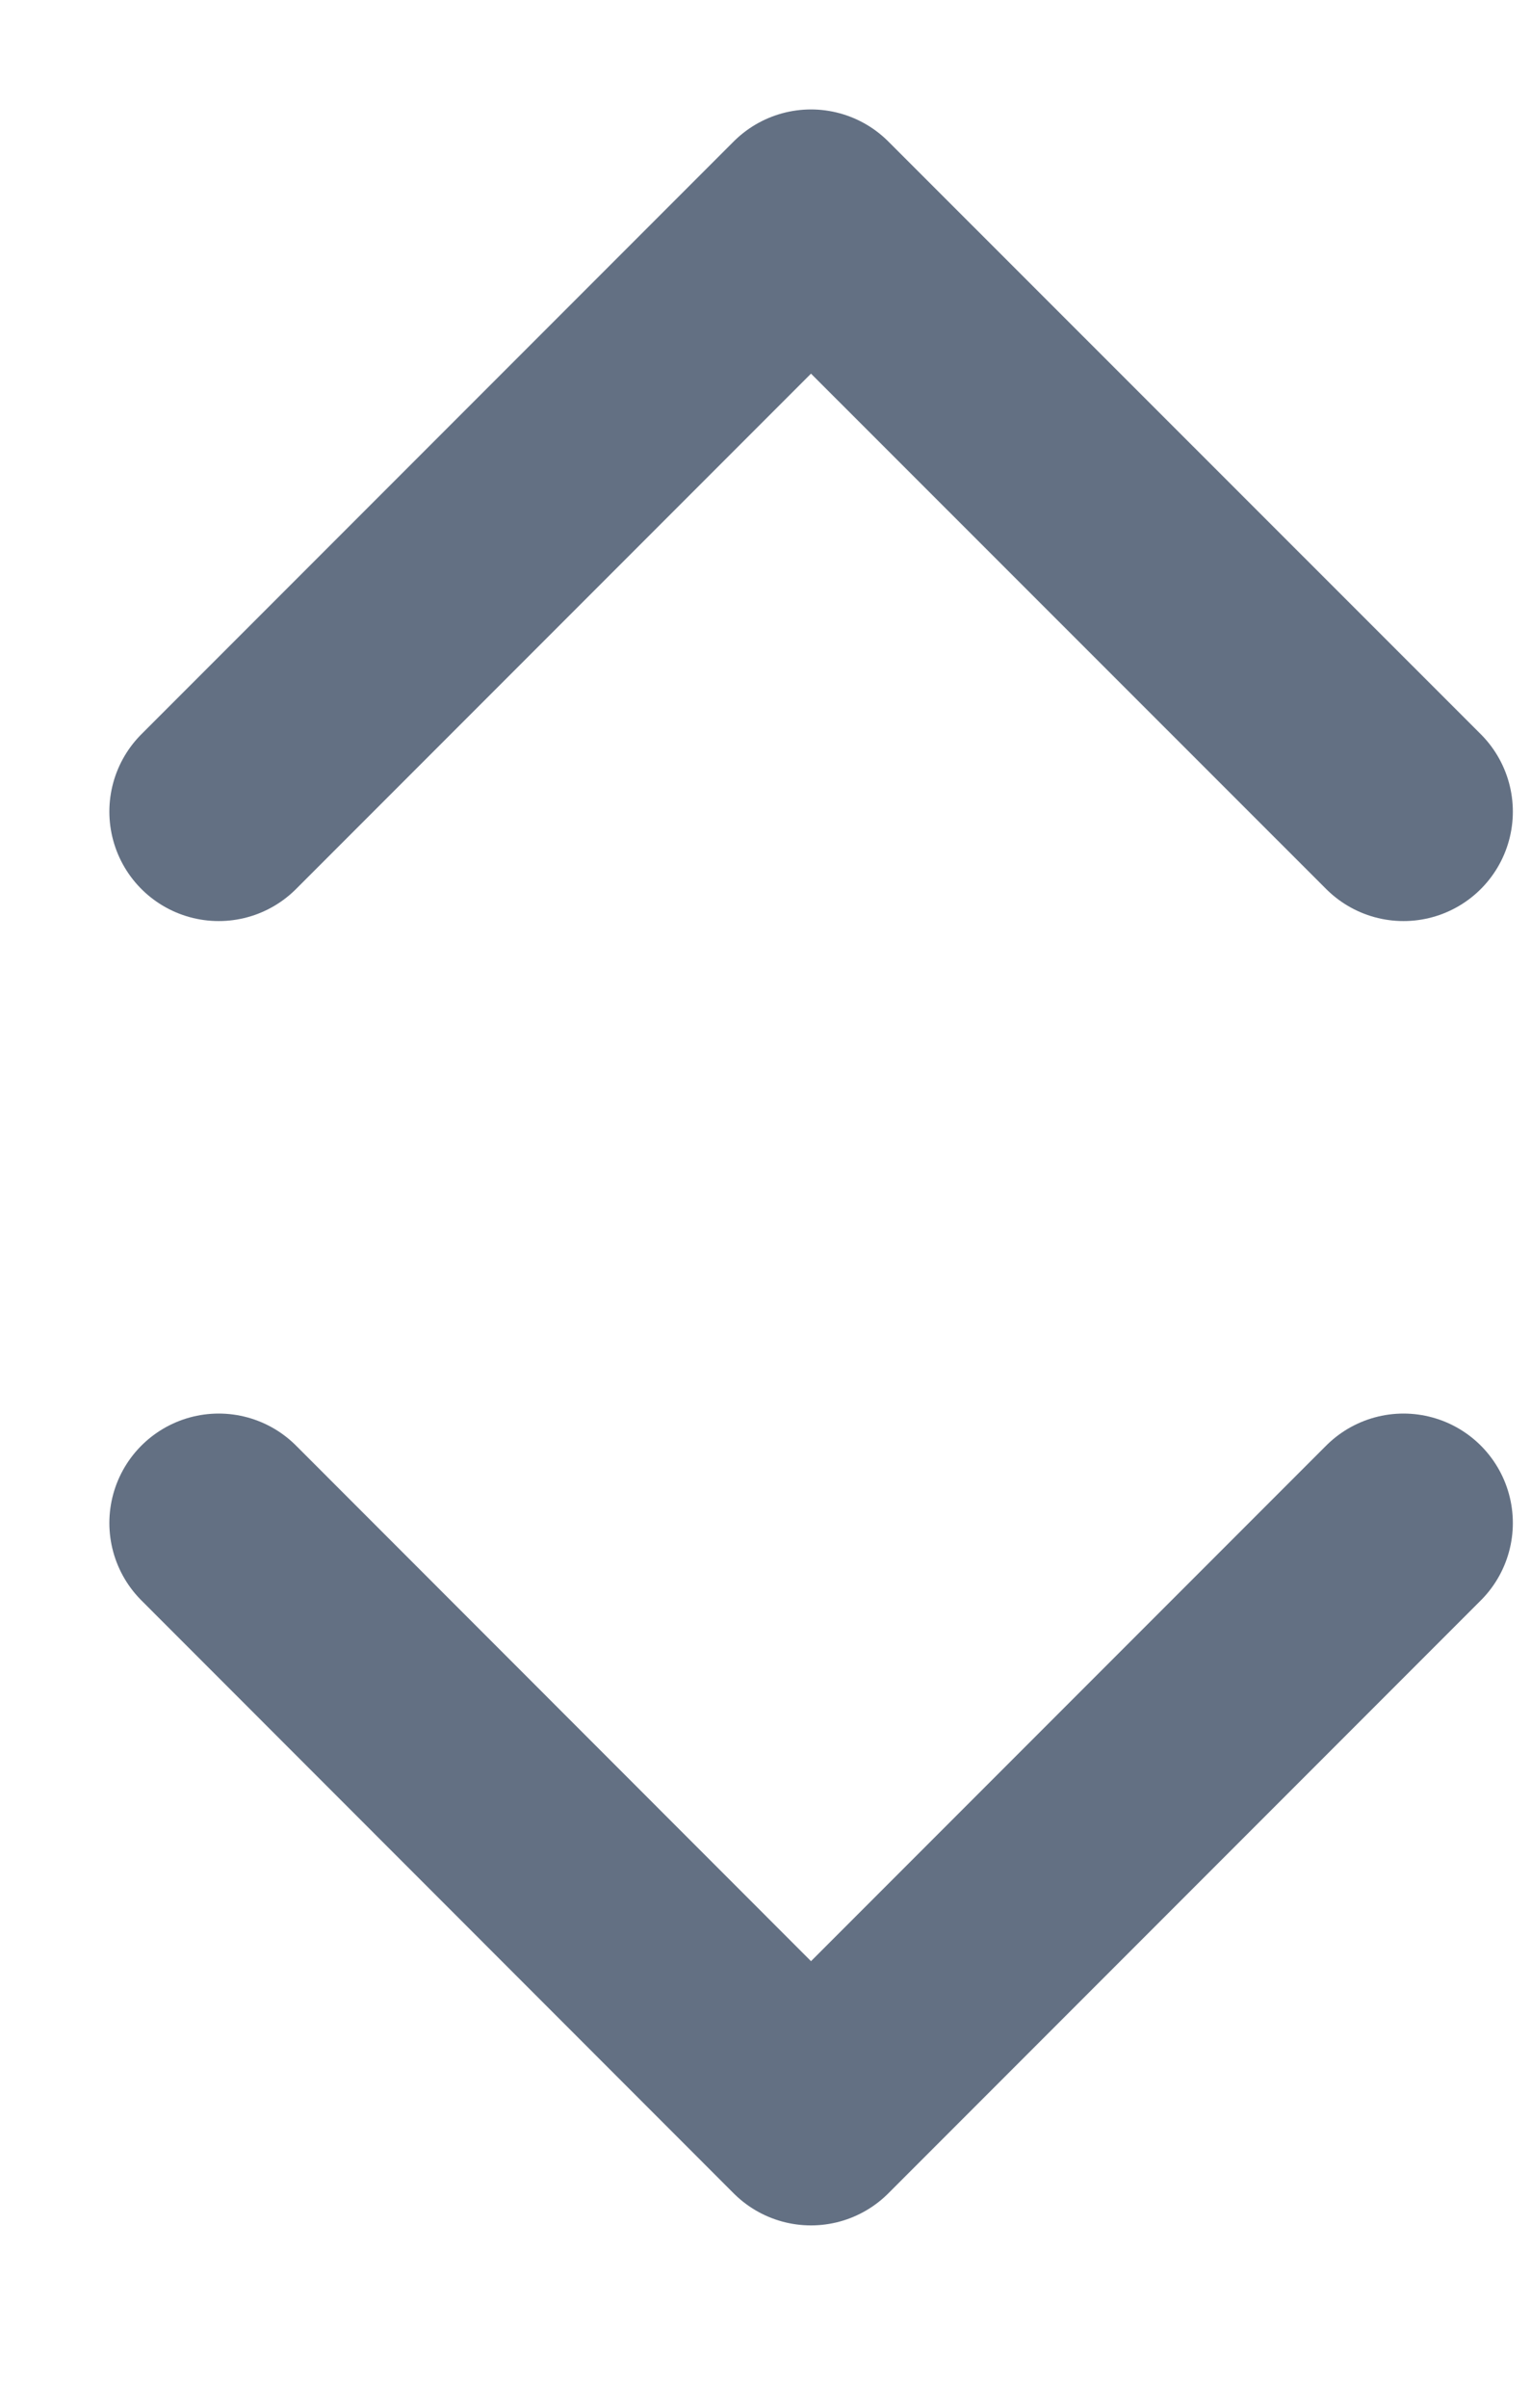 <svg width="7" height="11" viewBox="0 0 7 11" fill="none" xmlns="http://www.w3.org/2000/svg">
<path d="M6.417 3.708L3.708 1L1 3.708M6.417 6.958L3.708 9.667L1 6.958" stroke="#637083" stroke-linecap="round" stroke-linejoin="round"/>
</svg>

